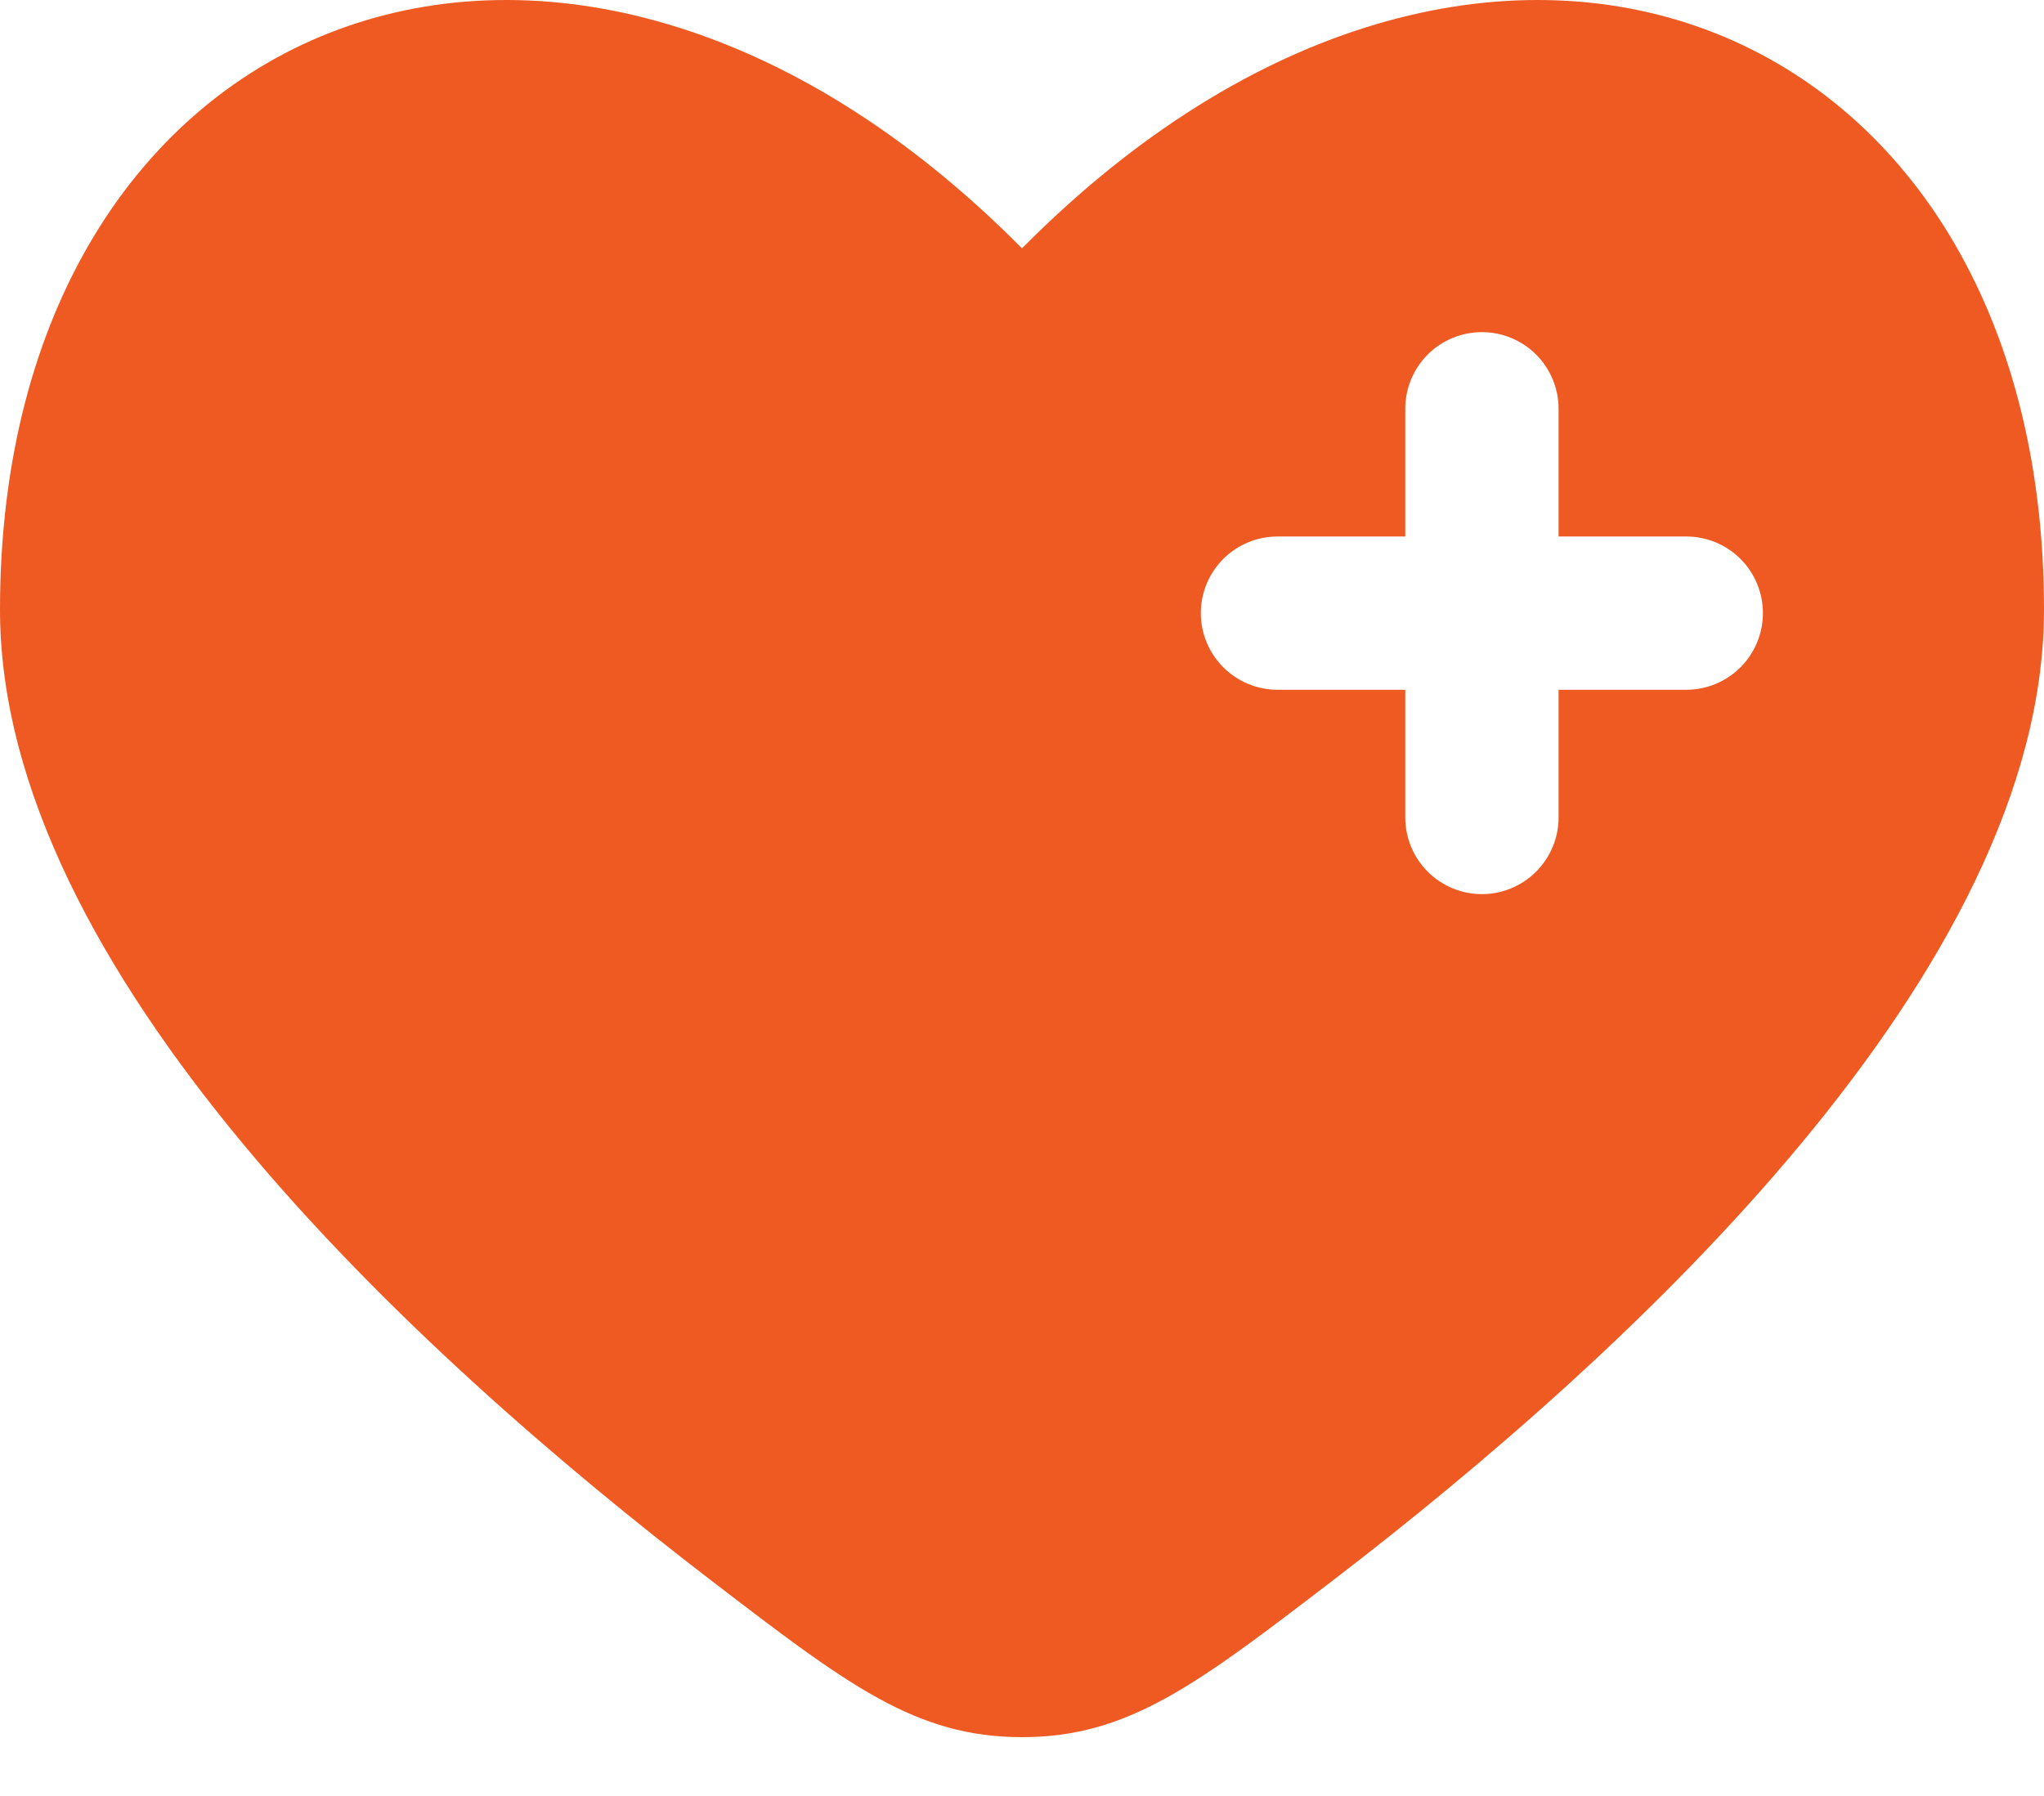<svg width="33" height="29" viewBox="0 0 33 29" fill="none" xmlns="http://www.w3.org/2000/svg">
<path fill-rule="evenodd" clip-rule="evenodd" d="M11.487 25.524C6.631 21.803 0 15.657 0 9.846C0 0.137 9.075 -3.488 16.5 4.01C23.925 -3.488 33 0.137 33 9.846C33 15.657 26.367 21.803 21.513 25.524C19.315 27.207 18.216 28.05 16.5 28.05C14.784 28.05 13.685 27.209 11.487 25.524ZM23.925 5.363C24.253 5.363 24.568 5.493 24.8 5.725C25.032 5.957 25.163 6.272 25.163 6.6V8.663H27.225C27.553 8.663 27.868 8.793 28.1 9.025C28.332 9.257 28.462 9.572 28.462 9.9C28.462 10.228 28.332 10.543 28.1 10.775C27.868 11.007 27.553 11.138 27.225 11.138H25.163V13.2C25.163 13.528 25.032 13.843 24.8 14.075C24.568 14.307 24.253 14.438 23.925 14.438C23.597 14.438 23.282 14.307 23.05 14.075C22.818 13.843 22.688 13.528 22.688 13.2V11.138H20.625C20.297 11.138 19.982 11.007 19.75 10.775C19.518 10.543 19.387 10.228 19.387 9.9C19.387 9.572 19.518 9.257 19.75 9.025C19.982 8.793 20.297 8.663 20.625 8.663H22.688V6.6C22.688 6.272 22.818 5.957 23.05 5.725C23.282 5.493 23.597 5.363 23.925 5.363Z" fill="#EE5A22"/>
</svg>
